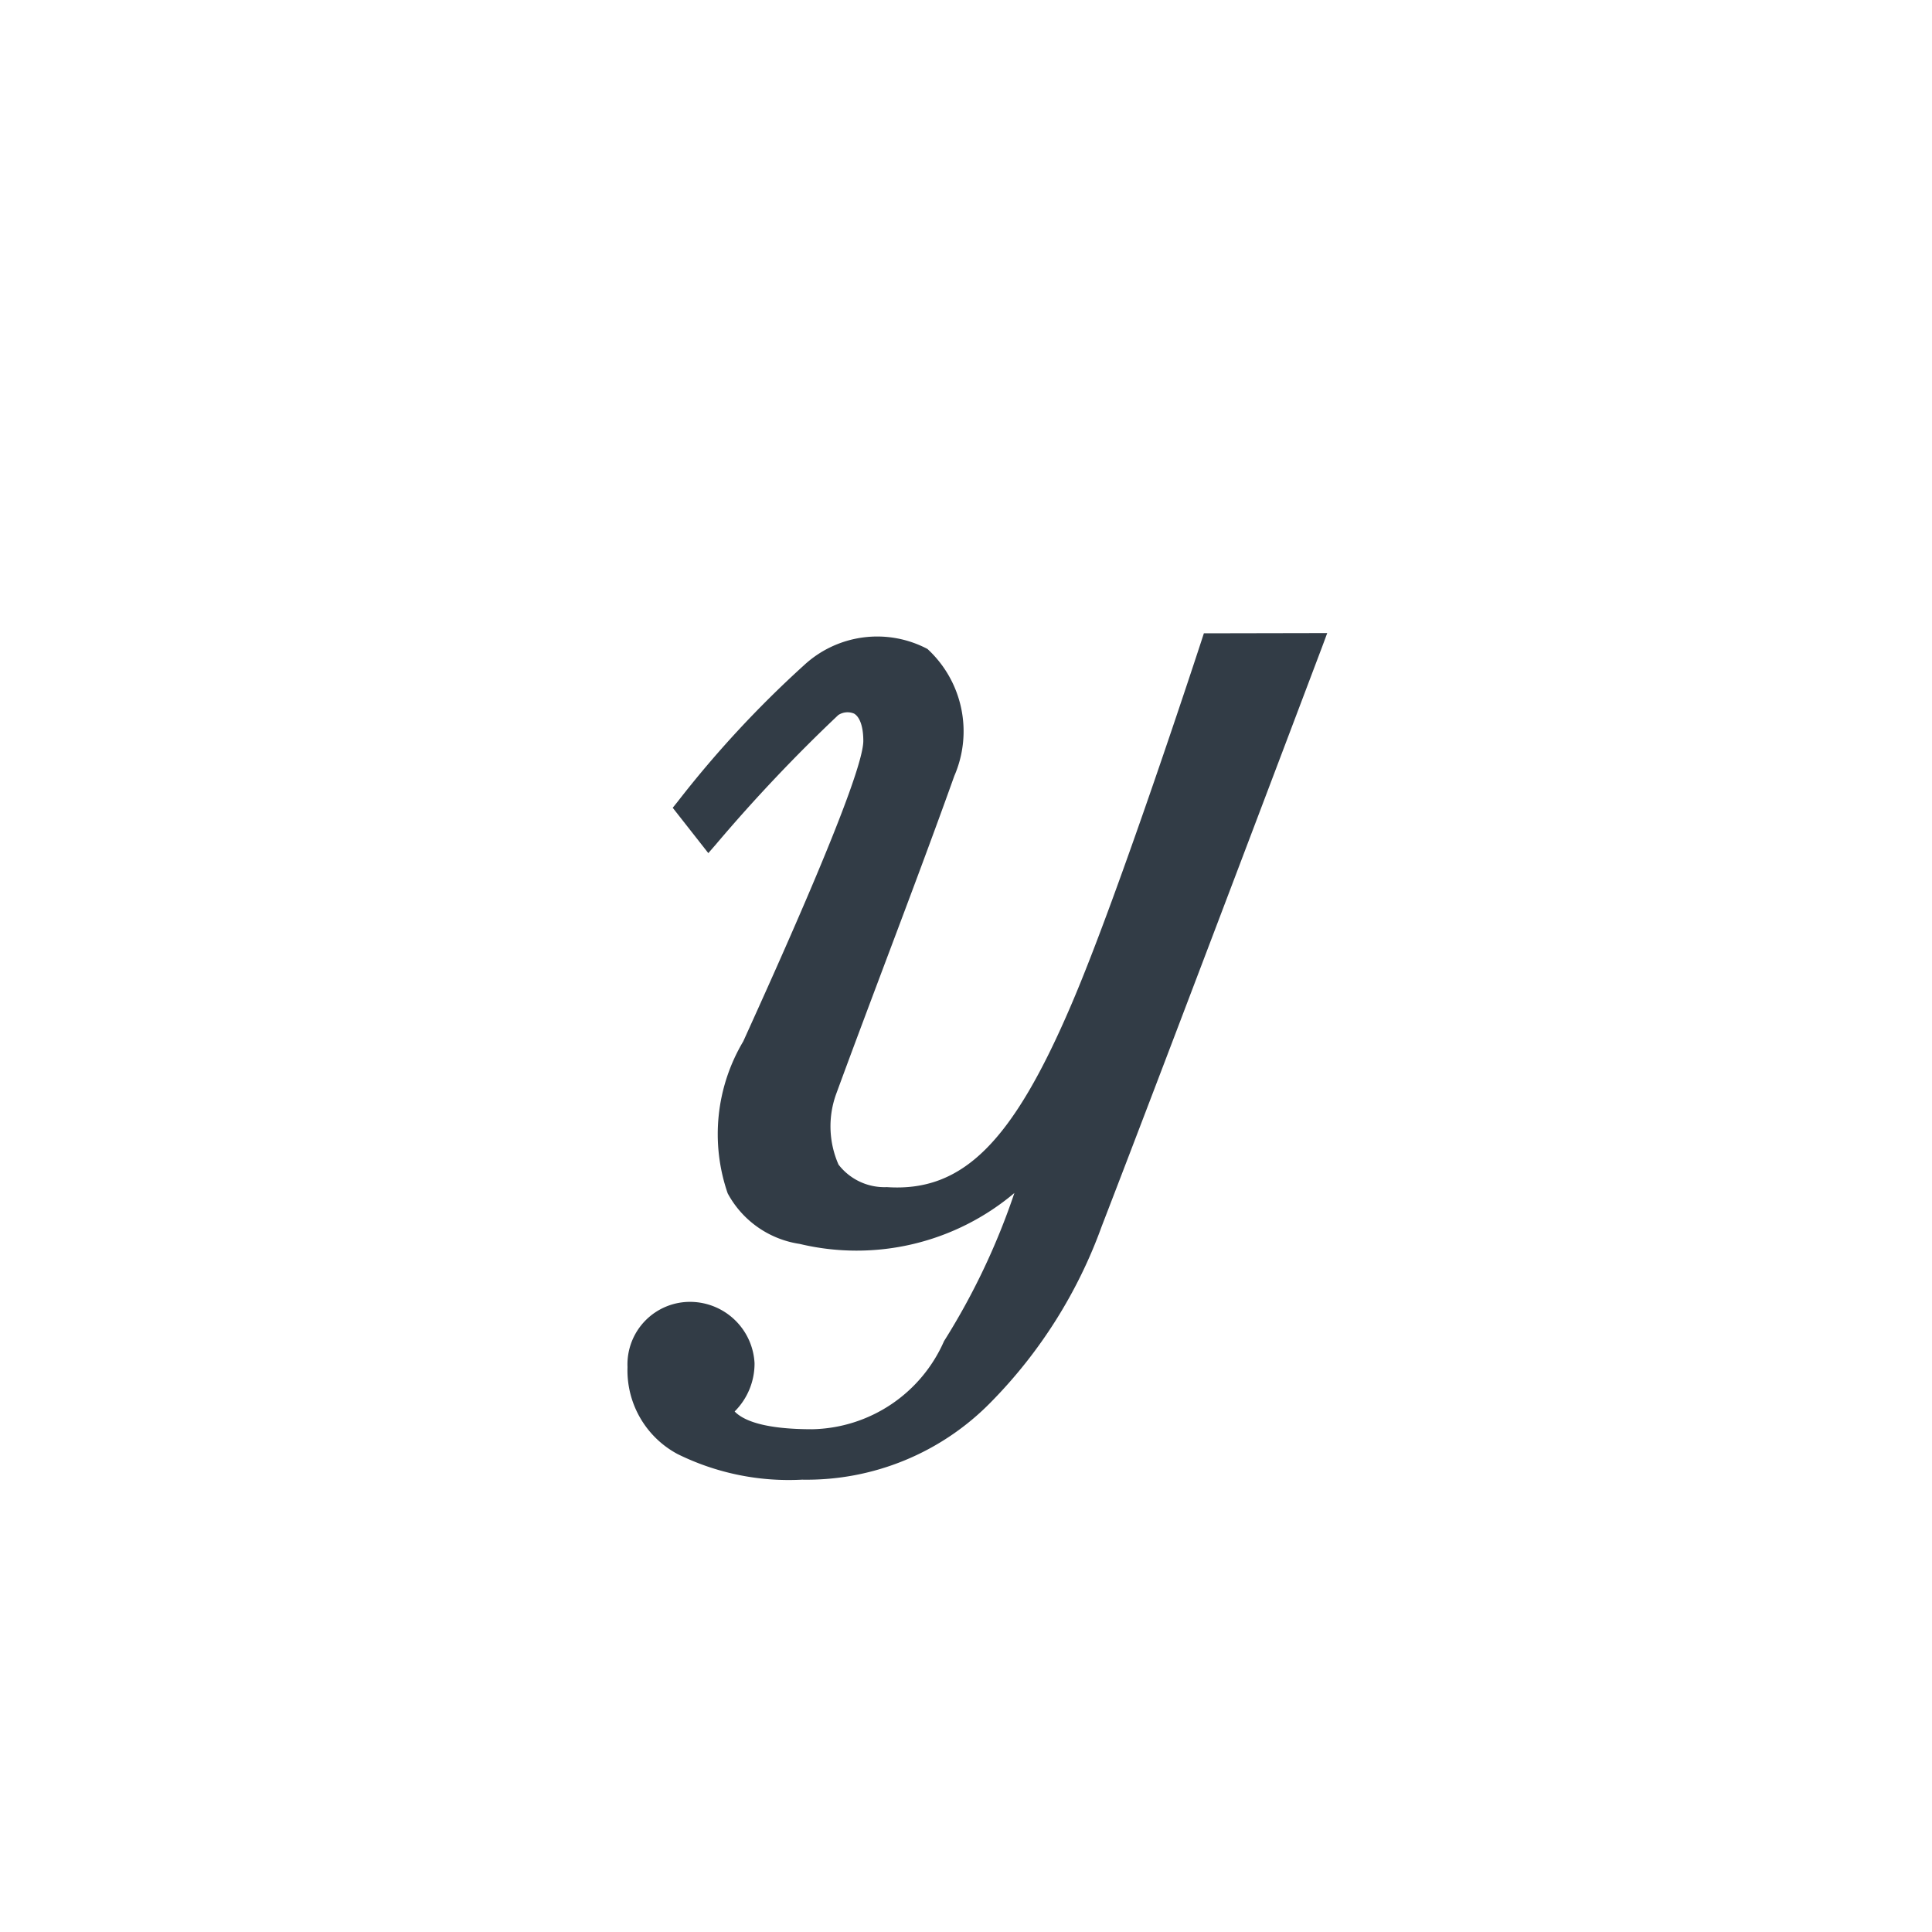 <svg xmlns="http://www.w3.org/2000/svg" width="40" height="40" viewBox="0 0 40 40"><rect width="40" height="40" fill="#fff" opacity="0"/><g transform="translate(-823.252 -2348.523)"><rect width="40" height="40" transform="translate(823.252 2348.523)" fill="none"/><path d="M767.963,2785.432l-.045.138c-.017.052-1.71,5.245-2.7,7.551-1.219,2.849-2.25,3.883-3.819,3.777a1.2,1.2,0,0,1-1-.466,1.965,1.965,0,0,1-.041-1.484c.335-.913.688-1.85,1.038-2.781.479-1.272.974-2.588,1.4-3.782a2.317,2.317,0,0,0-.556-2.629,2.229,2.229,0,0,0-2.556.337,22.039,22.039,0,0,0-2.618,2.827l-.1.124.737.939.159-.183a33.253,33.253,0,0,1,2.531-2.675.348.348,0,0,1,.329-.03c.121.072.19.278.19.563,0,.738-1.806,4.723-2.486,6.223a3.756,3.756,0,0,0-.322,3.146,2.034,2.034,0,0,0,1.491,1.047,5.068,5.068,0,0,0,4.445-1.054,14.344,14.344,0,0,1-1.457,3.067,3.046,3.046,0,0,1-2.728,1.824c-.992,0-1.425-.18-1.607-.368a1.4,1.4,0,0,0,.412-1,1.339,1.339,0,0,0-1.306-1.269,1.294,1.294,0,0,0-1.324,1.35,1.964,1.964,0,0,0,1.035,1.8,5.2,5.2,0,0,0,2.577.531h.005a5.334,5.334,0,0,0,3.909-1.607,10.049,10.049,0,0,0,2.292-3.639c1.391-3.6,4.537-11.928,4.569-12.012l.1-.27Z" transform="translate(80.214 -423.797)" fill="#323c46"/></g></svg>